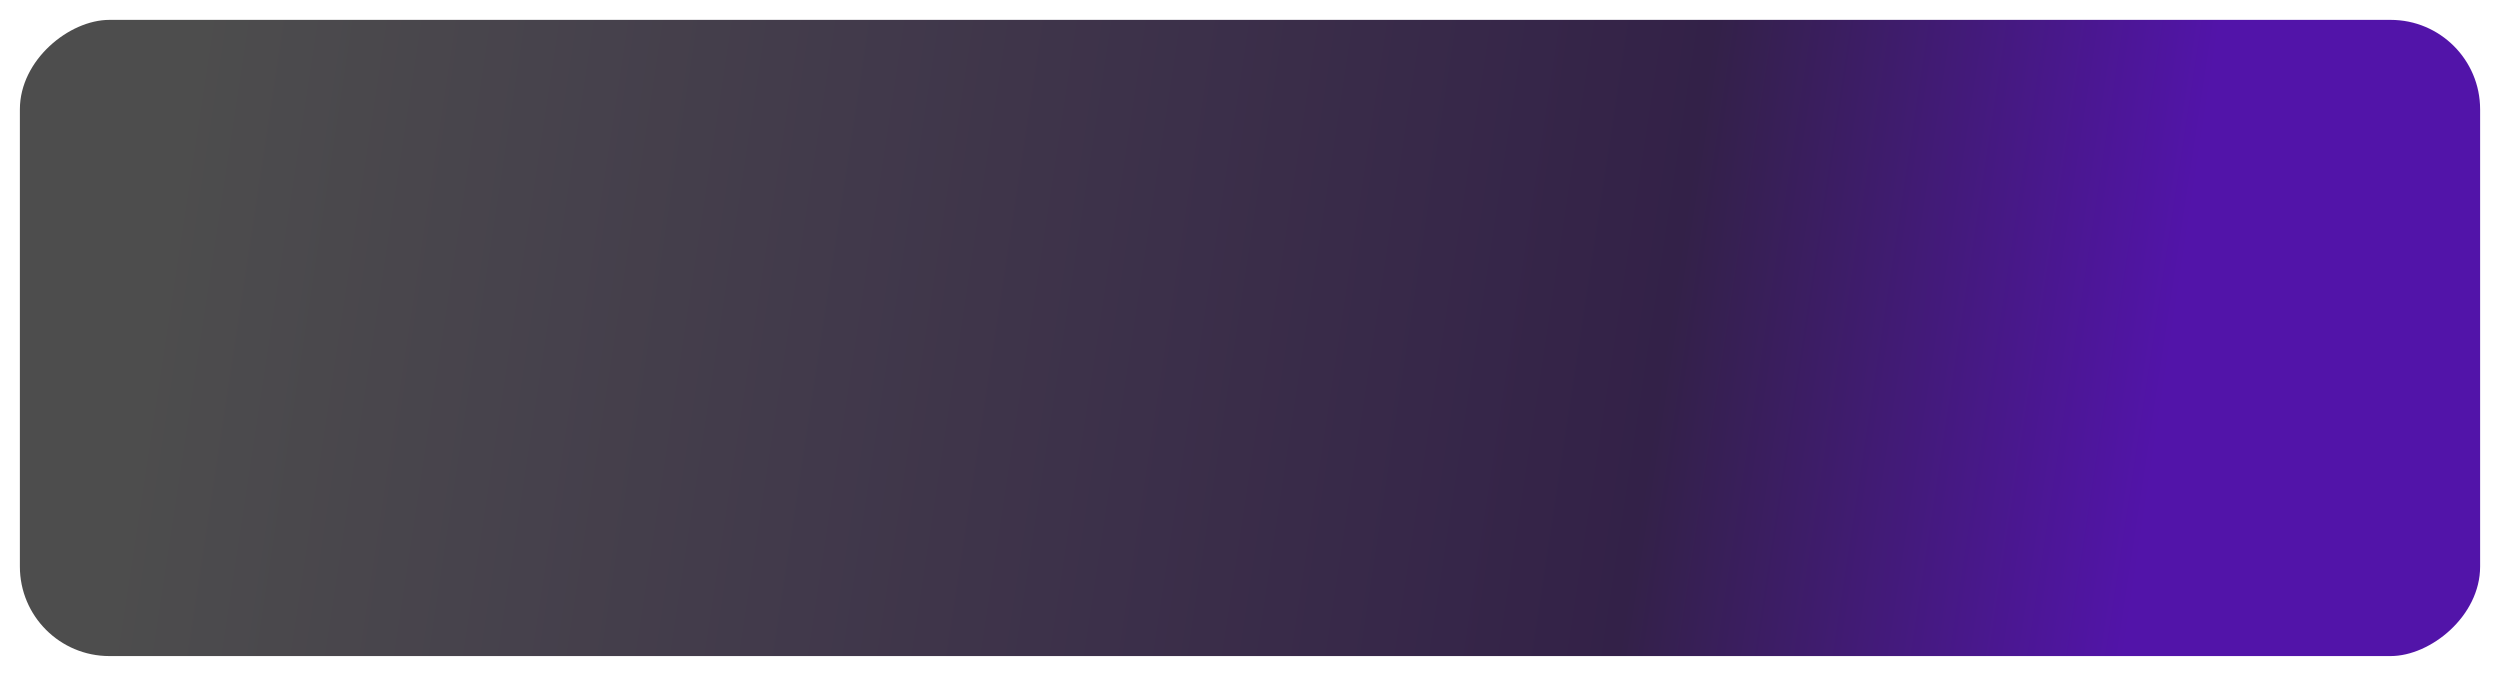 <svg width="503" height="136" viewBox="0 0 503 136" fill="none" xmlns="http://www.w3.org/2000/svg">
<g filter="url(#filter0_d_128_27)">
<rect x="4" y="128" width="128" height="495" rx="18" transform="rotate(-90 4 128)" fill="url(#paint0_linear_128_27)"/>
</g>
<defs>
<filter id="filter0_d_128_27" x="0" y="0" width="503" height="136" filterUnits="userSpaceOnUse" color-interpolation-filters="sRGB">
<feFlood flood-opacity="0" result="BackgroundImageFix"/>
<feColorMatrix in="SourceAlpha" type="matrix" values="0 0 0 0 0 0 0 0 0 0 0 0 0 0 0 0 0 0 127 0" result="hardAlpha"/>
<feOffset dy="4"/>
<feGaussianBlur stdDeviation="2"/>
<feComposite in2="hardAlpha" operator="out"/>
<feColorMatrix type="matrix" values="0 0 0 0 0 0 0 0 0 0 0 0 0 0 0 0 0 0 0.25 0"/>
<feBlend mode="normal" in2="BackgroundImageFix" result="effect1_dropShadow_128_27"/>
<feBlend mode="normal" in="SourceGraphic" in2="effect1_dropShadow_128_27" result="shape"/>
</filter>
<linearGradient id="paint0_linear_128_27" x1="111" y1="160.5" x2="50.5" y2="558.5" gradientUnits="userSpaceOnUse">
<stop stop-color="#4D4D4D"/>
<stop offset="0.75" stop-color="#332148"/>
<stop offset="1" stop-color="#5214A9"/>
</linearGradient>
</defs>
</svg>
